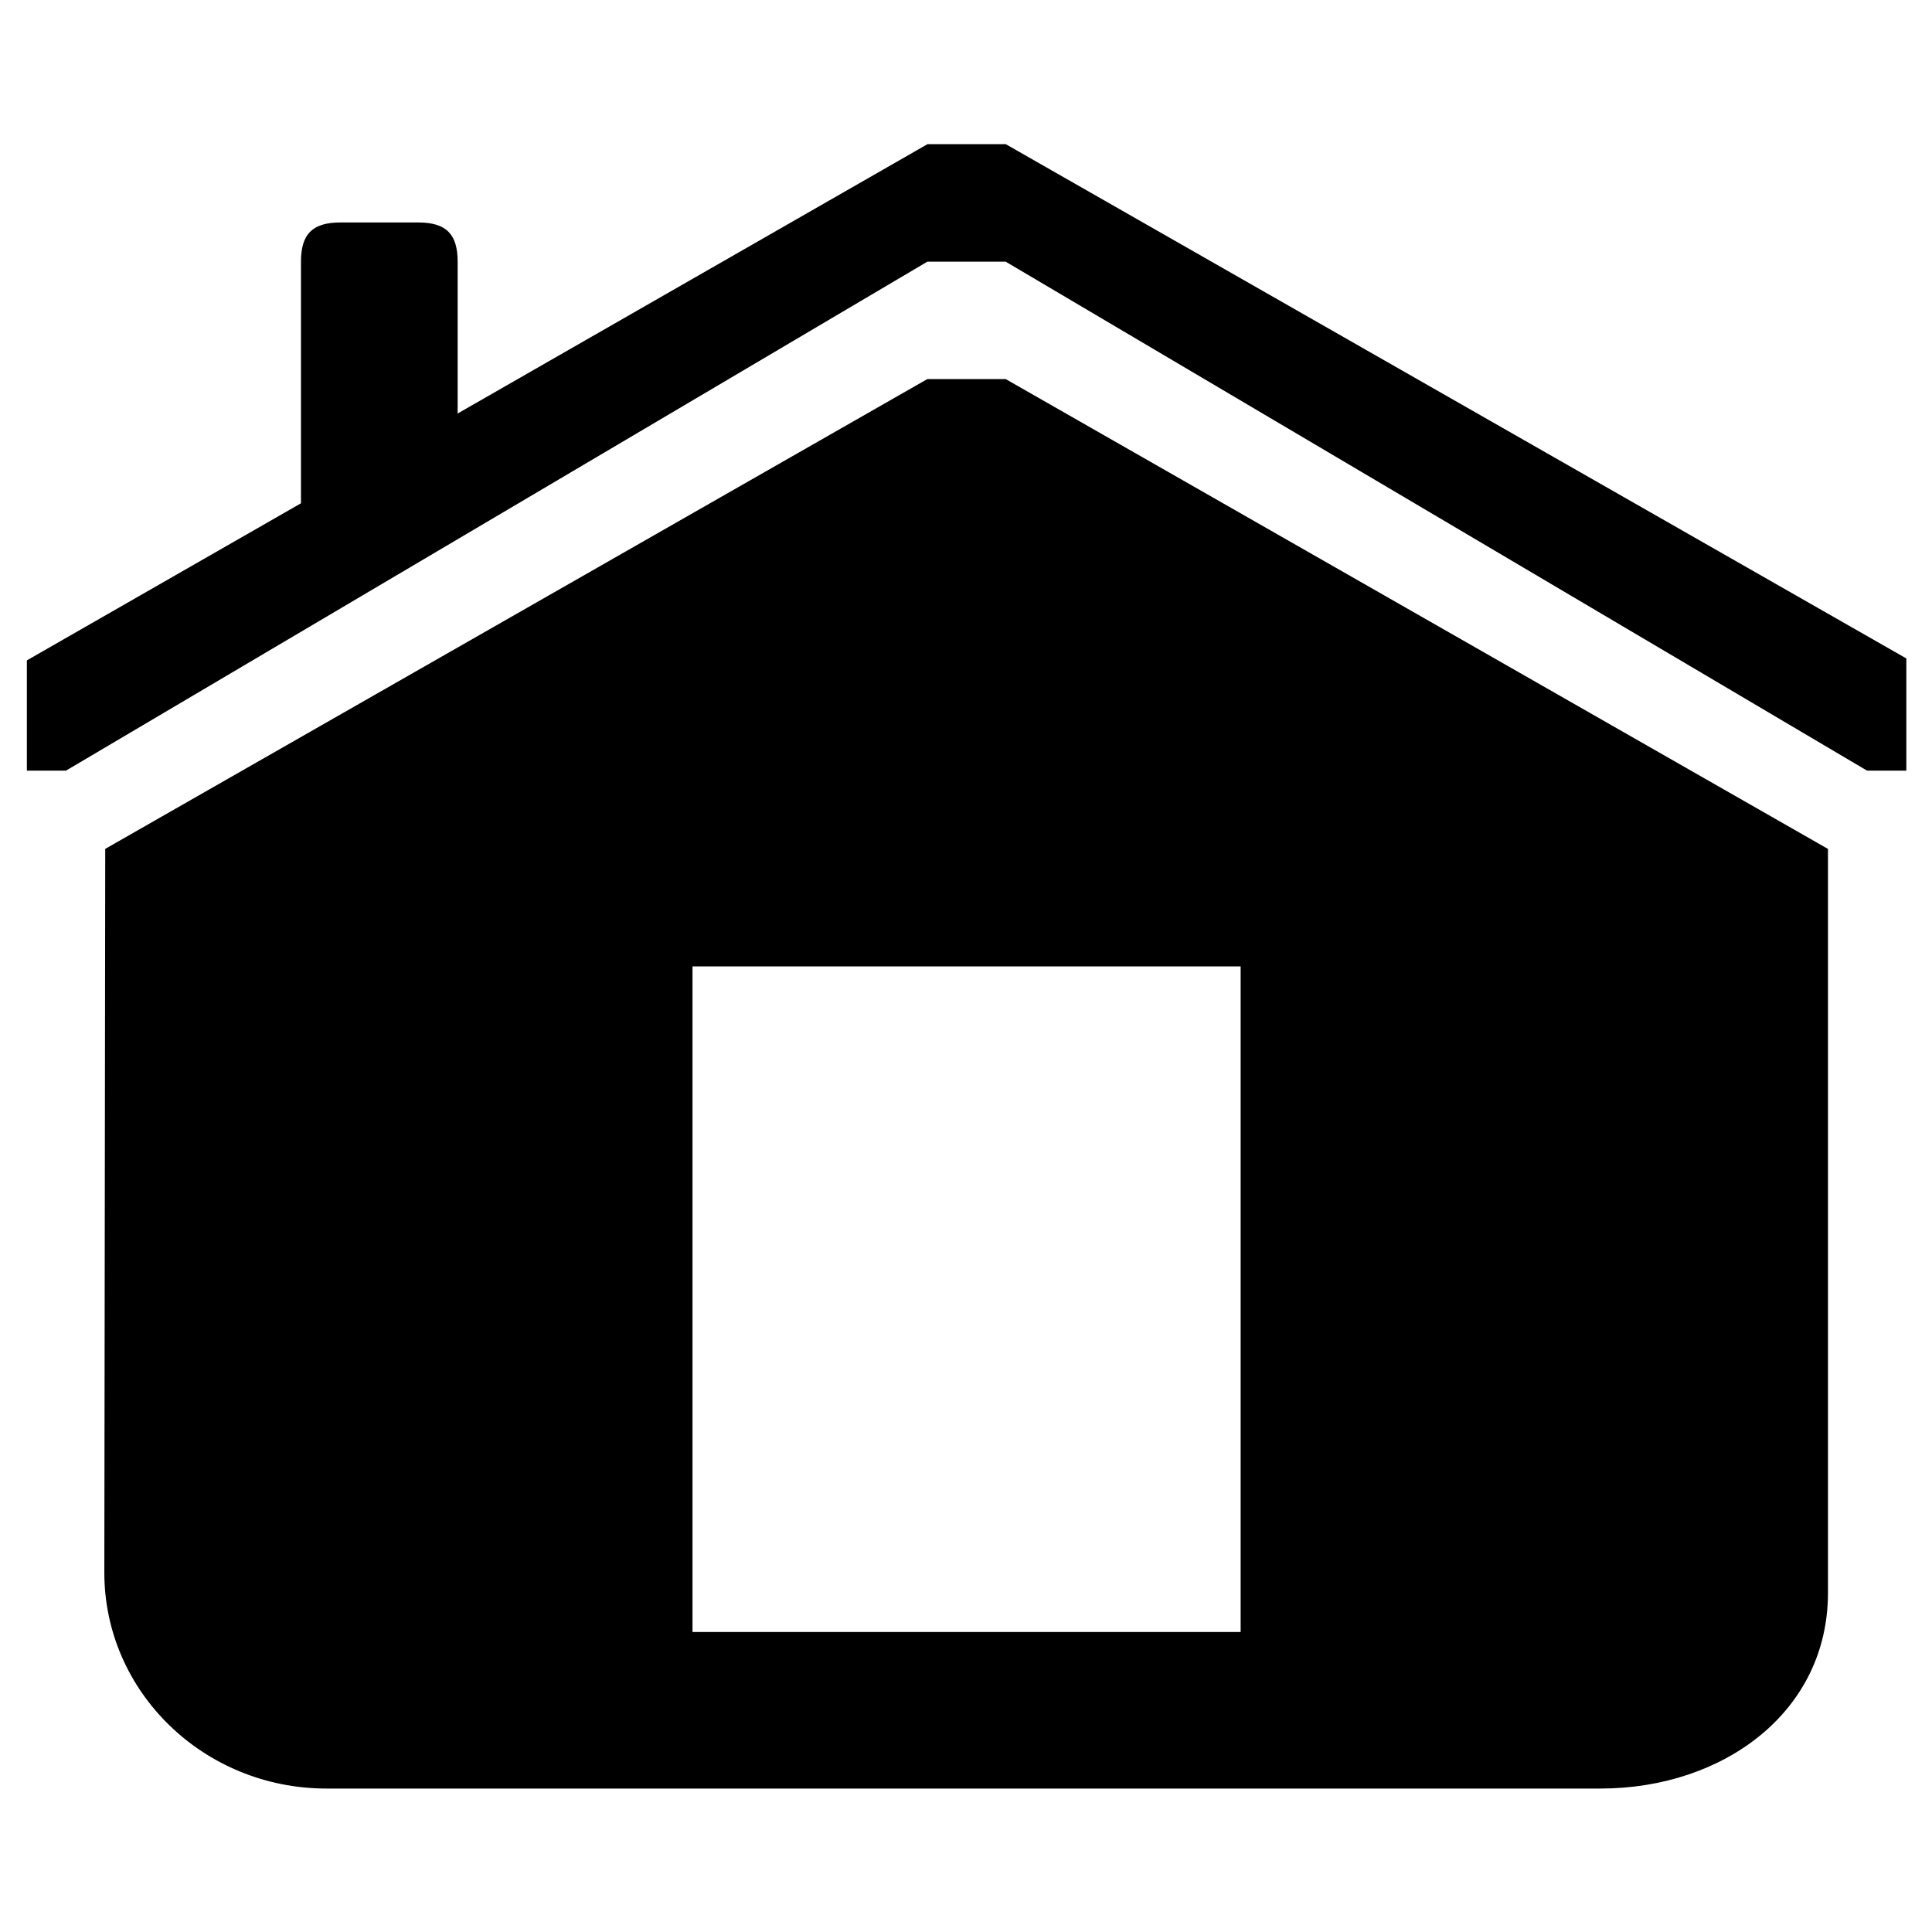 <svg class="icon" width="200" height="200" viewBox="0 0 1024 1024" xmlns="http://www.w3.org/2000/svg"><path d="M1010.336 408.448h-20.768l-456.544-269.76H491.52L34.976 408.448H14.24v-58.432l145.28-83.264V138.688c0-14.272 5.76-20.768 20.768-20.768h41.504c15.008 0 20.768 6.496 20.768 20.768v80.48L491.584 76.416h41.504L1010.4 348.992v59.456zm-518.784-207.52h41.504l435.808 249.024v394.272c0 63.2-55.52 103.744-120.576 103.744H173.056c-65.024 0-117.76-51.232-117.76-114.432l.48-383.616 435.776-249.024zM367.04 864.992h290.528V512.224H367.04v352.768z"/></svg>